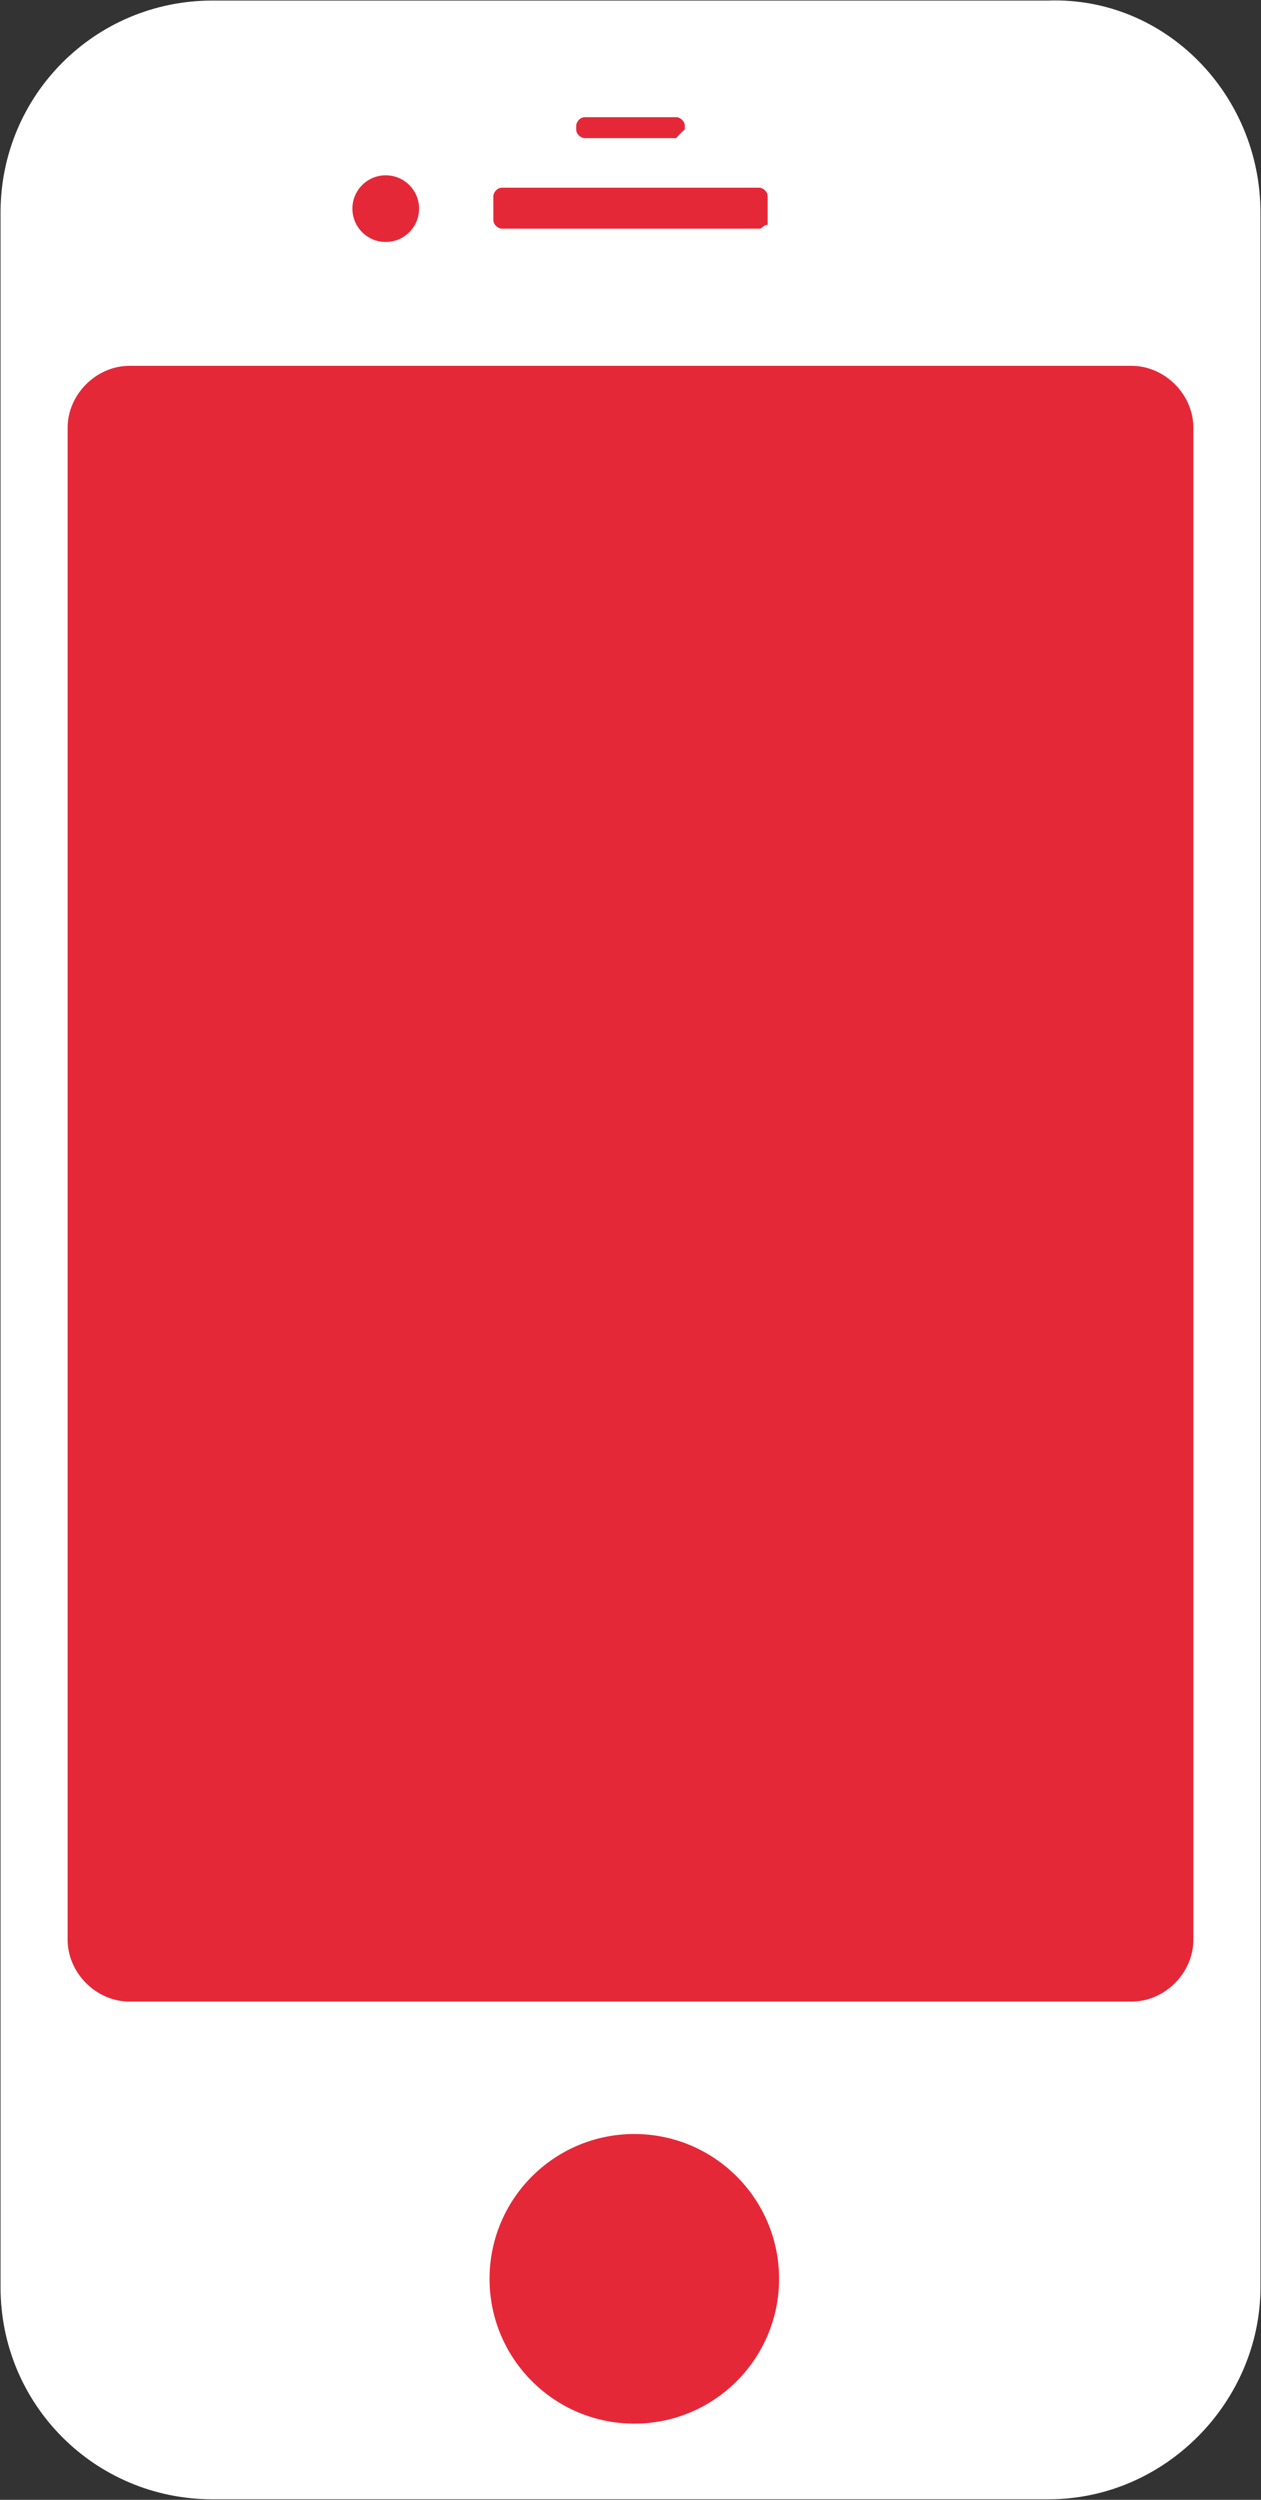 <?xml version="1.0" encoding="utf-8"?>
<!-- Generator: Adobe Illustrator 18.1.1, SVG Export Plug-In . SVG Version: 6.00 Build 0)  -->
<!DOCTYPE svg PUBLIC "-//W3C//DTD SVG 1.1//EN" "http://www.w3.org/Graphics/SVG/1.1/DTD/svg11.dtd">
<svg version="1.1" id="Laag_1" xmlns="http://www.w3.org/2000/svg" xmlns:xlink="http://www.w3.org/1999/xlink" x="0px" y="0px"
	 viewBox="142.5 6.4 132.4 262.4" enable-background="new 142.5 6.4 132.4 262.4" xml:space="preserve">
<rect x="142.5" y="6.4" width="132.4" height="262.4" fill="#333333" stroke="none"/>
<path fill="#FFFFFF" stroke="#FFFFFF" stroke-width="3.683" stroke-miterlimit="10" d="M252.6,266.9h-87.8
	c-11.3,0-20.4-9.1-20.4-20.4V28.7c0-11.3,9.1-20.4,20.4-20.4h87.8c11.3-0.4,20.4,9.1,20.4,20.4v217.8
	C273,257.4,263.9,266.9,252.6,266.9z"/>
<path fill="#E52838" d="M261.3,216.5H156.1c-3.5,0-6.5-3-6.5-6.5V51.3c0-3.5,3-6.5,6.5-6.5h105.2c3.5,0,6.5,3,6.5,6.5V210
	C267.8,213.5,264.8,216.5,261.3,216.5z"/>
<circle fill="#E52838" cx="209.1" cy="245.6" r="15.2"/>
<circle fill="#E52838" cx="183" cy="28.3" r="3.5"/>
<path fill="#E52838" d="M222.2,30.4h-27c-0.4,0-0.9-0.4-0.9-0.9V27c0-0.4,0.4-0.9,0.9-0.9h27c0.4,0,0.9,0.4,0.9,0.9v3
	C222.6,30,222.6,30.4,222.2,30.4z"/>
<path fill="#E52838" d="M213.5,20.9h-9.6c-0.4,0-0.9-0.4-0.9-0.9v-0.4c0-0.4,0.4-0.9,0.9-0.9h9.6c0.4,0,0.9,0.4,0.9,0.9V20
	C213.9,20.4,213.5,20.9,213.5,20.9z"/>
</svg>
